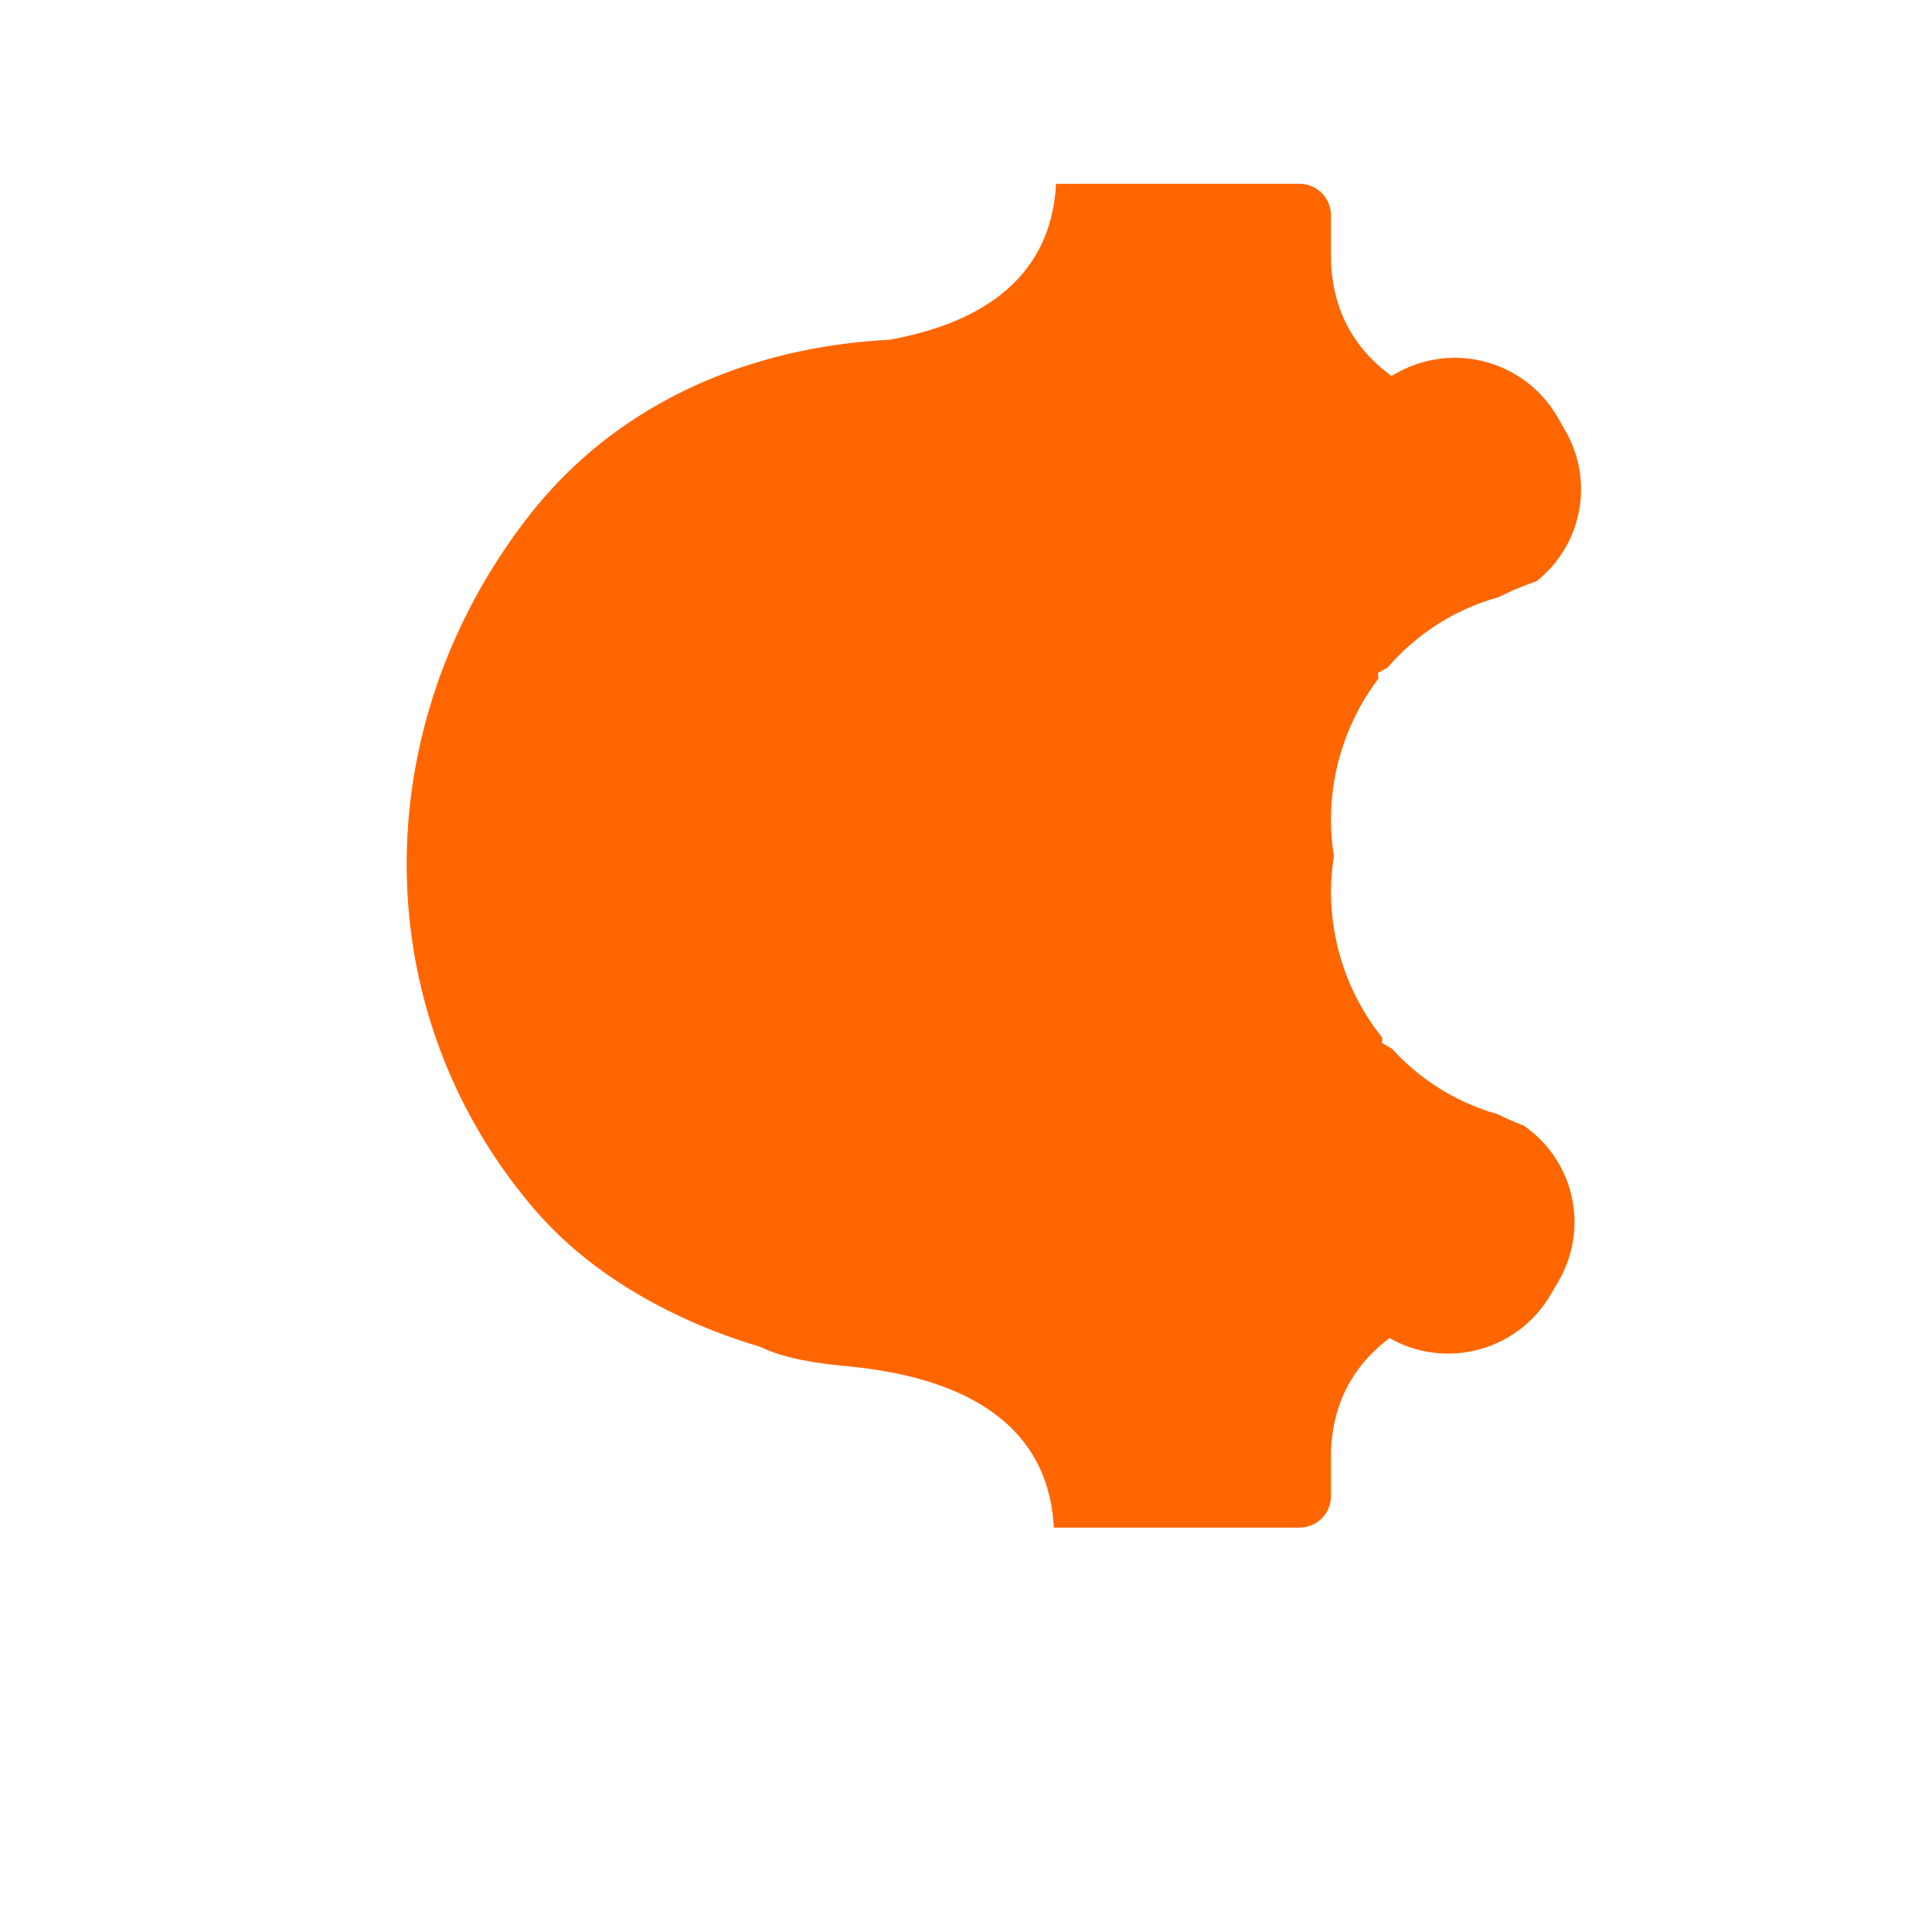<?xml version="1.0" encoding="UTF-8" standalone="no"?>
<svg
   xmlns:ns="http://creativecommons.org/"
   xmlns:dc="http://purl.org/dc/elements/1.1/"
   xmlns:cc="http://creativecommons.org/ns#"
   xmlns:rdf="http://www.w3.org/1999/02/22-rdf-syntax-ns#"
   xmlns:svg="http://www.w3.org/2000/svg"
   xmlns="http://www.w3.org/2000/svg"
   version="1.1"
   x="0px"
   y="0px"
   width="300"
   height="300"
   viewBox="0 0 300 300"
   xml:space="preserve"
   id="svg11"><defs
     id="defs15" /><path
     id="robotbody"
     d="m 163.975,28.541 c -0.507,10.239 -6.272,20.68 -25.925,24.23 -20.661,1.043 -41.859,9.125 -56.138,27.612 -25.261,32.707 -25.085,76.713 0.968,107.272 8.497,9.967 21.153,17.32 35.219,21.492 2.708,1.365 6.971,2.397 13.201,2.971 0.5,0.046 0.981,0.103 1.466,0.156 0.378,0.05 0.757,0.084 1.136,0.129 22.723,2.836 29.193,13.934 29.731,24.806 h 4.916 2.325 30.884 c 2.724,0 4.916,-2.192 4.916,-4.916 v -4.703 -2.131 c 0.2,-6.229 2.461,-12.704 9.095,-17.677 8.78,4.956 19.879,2 24.98,-6.698 l 1.215,-2.07 c 1.606,-2.738 2.422,-5.713 2.515,-8.662 0.19,-6.021 -2.631,-11.938 -7.875,-15.568 a 44.948,44.948 0 0 1 -4.047,-1.778 35.141,35.849 0 0 1 -16.432,-10.179 l -1.537,-0.891 c 0.018,-0.269 0.029,-0.546 0.045,-0.817 a 35.141,35.849 0 0 1 -7.959,-22.648 v -0.067 a 35.141,35.849 0 0 1 0.456,-5.449 35.141,35.849 0 0 1 -0.456,-5.587 v -0.086 a 35.141,35.849 0 0 1 7.364,-21.895 c -0.027,-0.283 -0.049,-0.599 -0.077,-0.874 l 1.513,-0.861 a 35.141,35.849 0 0 1 17.217,-10.914 44.948,44.948 0 0 1 5.881,-2.471 c 4.34,-3.433 6.79,-8.531 6.927,-13.815 0.084,-3.236 -0.697,-6.541 -2.436,-9.568 l -1.195,-2.08 C 236.81,55.999 225.608,52.96 216.754,57.992 l -0.679,0.386 c -6.868,-5.001 -9.196,-11.577 -9.399,-17.9 v -2.131 -4.891 c 0,-2.724 -2.192,-4.916 -4.916,-4.916 h -30.543 -2.666 z"
     style="fill:#ff6600;stroke-width:0.859" /></svg>